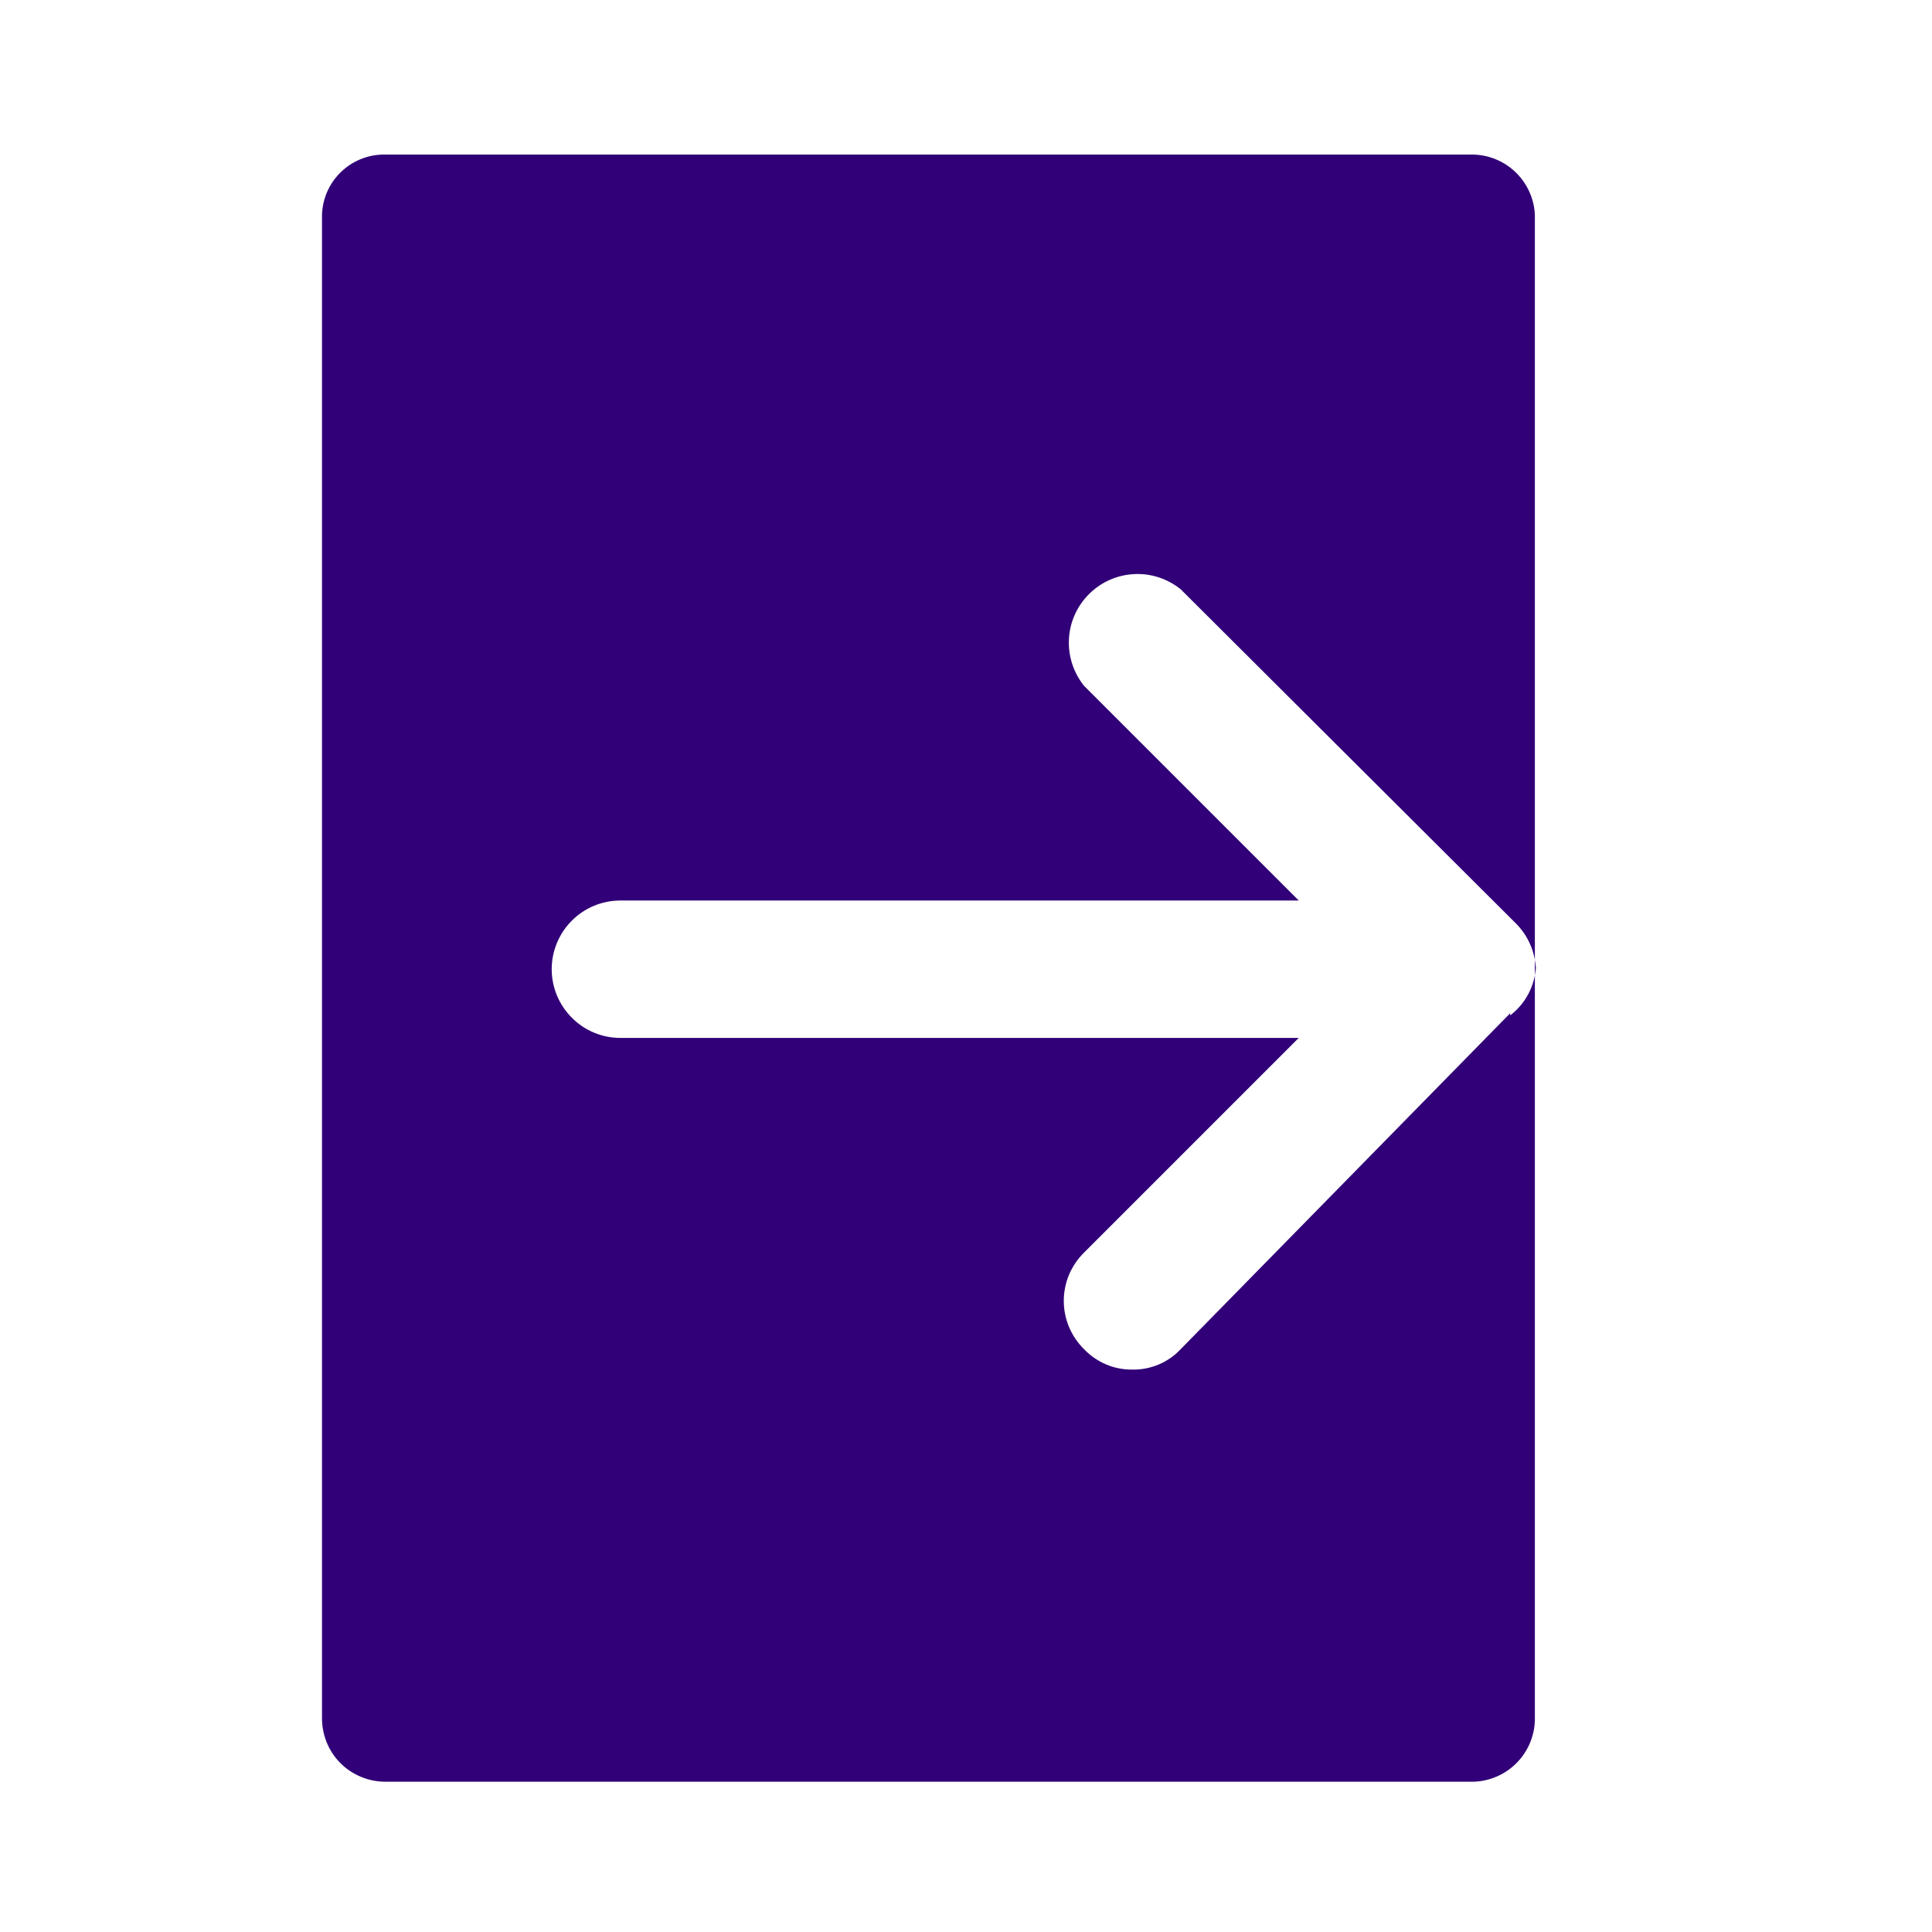 <svg width="18" height="18" viewBox="0 0 18 18" fill="none" xmlns="http://www.w3.org/2000/svg">
<path d="M13.72 1.44H3.57C3.421 1.442 3.279 1.502 3.173 1.606C3.067 1.71 3.005 1.851 3 2V16C2.999 16.078 3.013 16.156 3.042 16.229C3.071 16.302 3.114 16.368 3.169 16.424C3.224 16.48 3.29 16.524 3.362 16.554C3.434 16.584 3.512 16.6 3.59 16.6H13.72C13.871 16.598 14.016 16.537 14.124 16.431C14.232 16.325 14.295 16.181 14.3 16.03V2C14.293 1.85 14.228 1.709 14.121 1.605C14.013 1.501 13.87 1.442 13.72 1.44ZM14.07 9.44L11 12.57C10.943 12.631 10.873 12.68 10.795 12.713C10.718 12.745 10.634 12.762 10.55 12.76C10.466 12.761 10.383 12.745 10.305 12.712C10.228 12.679 10.158 12.631 10.1 12.57C10.04 12.511 9.993 12.441 9.96 12.364C9.928 12.287 9.911 12.204 9.911 12.12C9.911 12.036 9.928 11.953 9.96 11.876C9.993 11.799 10.04 11.729 10.1 11.67L12.1 9.67H5.78C5.61 9.67 5.448 9.603 5.328 9.482C5.208 9.362 5.14 9.2 5.14 9.03C5.14 8.86 5.208 8.697 5.328 8.577C5.448 8.457 5.61 8.39 5.78 8.39H12.1L10.1 6.39C10.001 6.267 9.951 6.112 9.959 5.954C9.967 5.796 10.034 5.647 10.146 5.535C10.257 5.424 10.406 5.357 10.564 5.349C10.722 5.34 10.877 5.391 11 5.49L14.13 8.61C14.242 8.726 14.306 8.879 14.31 9.04V9C14.306 9.09 14.283 9.177 14.241 9.257C14.2 9.336 14.141 9.406 14.07 9.46V9.44Z" fill="#310078"/>
</svg>
